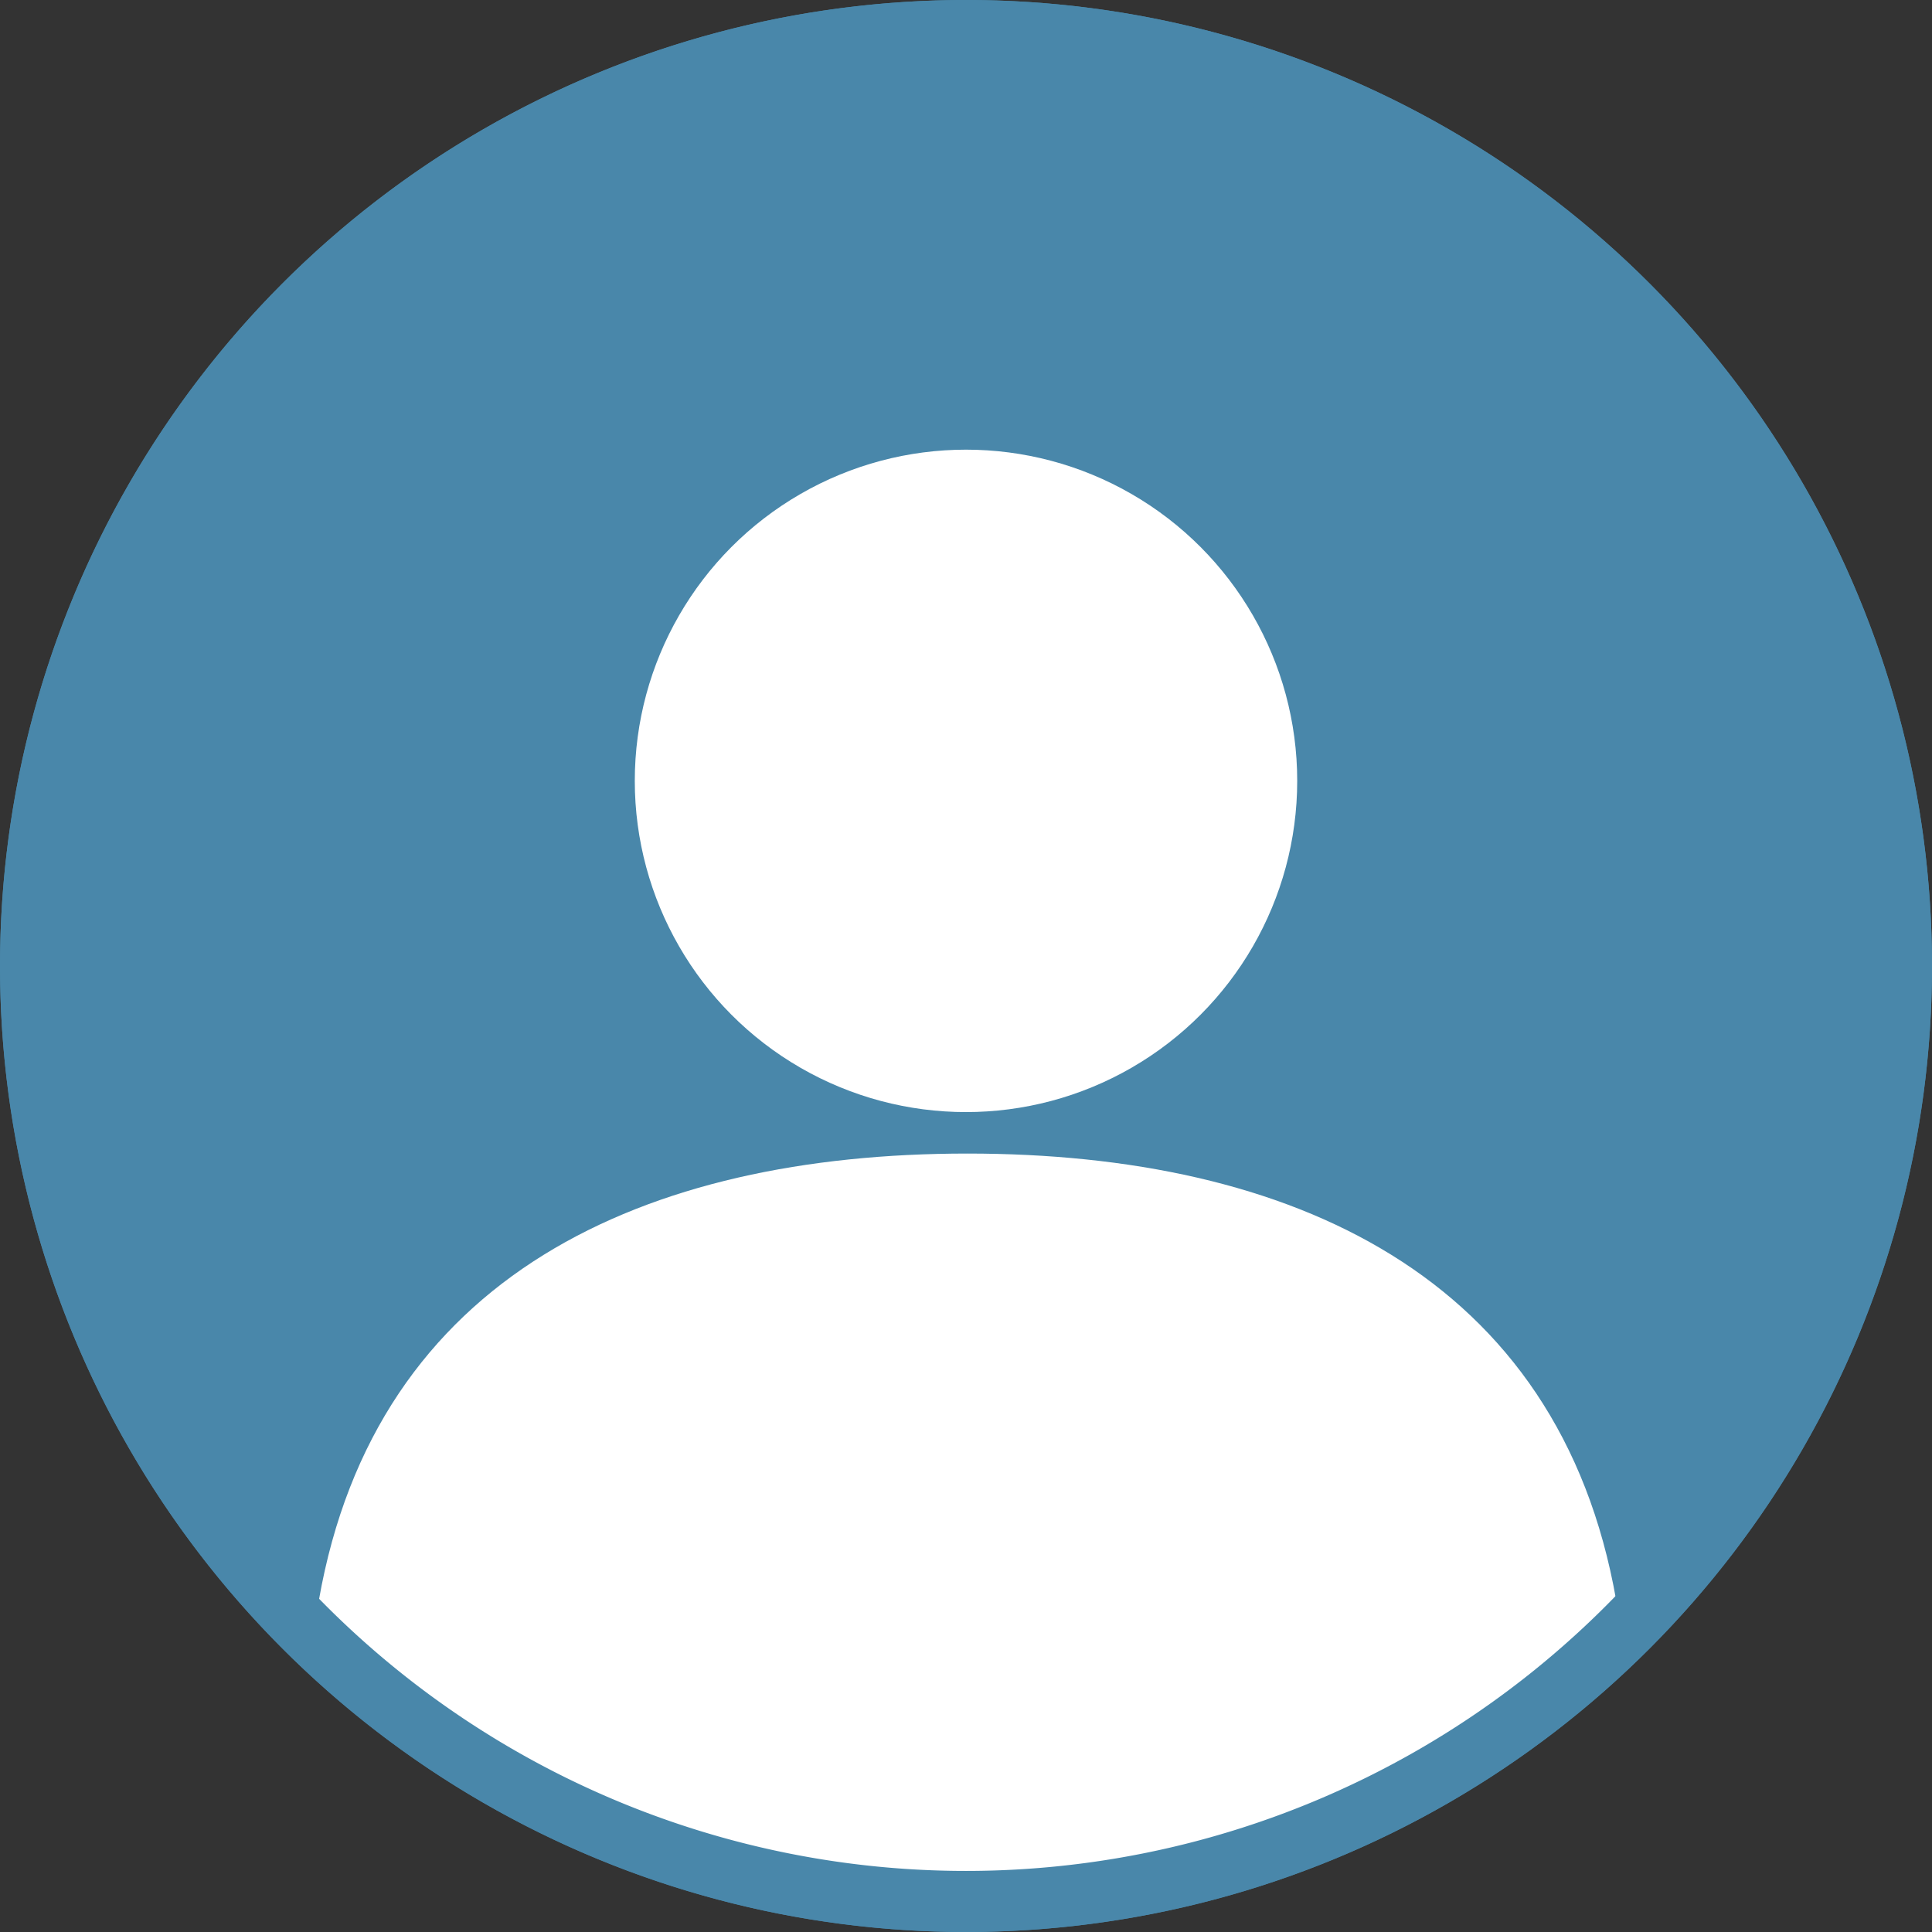 <?xml version="1.0" encoding="UTF-8" standalone="no"?>
<!-- Created with Inkscape (http://www.inkscape.org/) -->

<svg
   xmlns:dc="http://purl.org/dc/elements/1.1/"
   xmlns:cc="http://creativecommons.org/ns#"
   xmlns:rdf="http://www.w3.org/1999/02/22-rdf-syntax-ns#"
   xmlns:svg="http://www.w3.org/2000/svg"
   xmlns="http://www.w3.org/2000/svg"
   xmlns:sodipodi="http://sodipodi.sourceforge.net/DTD/sodipodi-0.dtd"
   xmlns:inkscape="http://www.inkscape.org/namespaces/inkscape"
   width="65.768mm"
   height="65.768mm"
   viewBox="0 0 65.768 65.768"
   version="1.1"
   id="svg8"
   inkscape:version="0.92.4 (5da689c313, 2019-01-14)"
   sodipodi:docname="user.svg">
  <rect x="0" y="0" width="65.768" height="65.768" fill="#333333" stroke="none"/>
  <defs
     id="defs2">
    <clipPath
       clipPathUnits="userSpaceOnUse"
       id="clipPath7305">
      <path
         style="fill:#ffffff;fill-opacity:1;stroke:none;stroke-width:1.609;stroke-miterlimit:4;stroke-dasharray:none;stroke-opacity:1"
         d="m 26.458,34.771 c 13.23,0 23.53,6.426 22.49,22.49 v 0.122 c -5.964,5.614 -13.808,8.8 -21.997,8.935 l -0.494,0.203 z"
         id="path7307"
         inkscape:connector-curvature="0"
         sodipodi:nodetypes="cccccc" />
    </clipPath>
    <clipPath
       clipPathUnits="userSpaceOnUse"
       id="clipPath914">
      <path
         style="fill:#ffffff;fill-opacity:1;stroke:none;stroke-width:1.609;stroke-miterlimit:4;stroke-dasharray:none;stroke-opacity:1"
         d="m 26.458,34.771 c 13.23,0 23.53,6.426 22.49,22.49 v 0.122 c -5.964,5.614 -13.808,8.8 -21.997,8.935 l -0.494,0.203 z"
         id="path912"
         inkscape:connector-curvature="0"
         sodipodi:nodetypes="cccccc" />
    </clipPath>
  </defs>
  <sodipodi:namedview
     id="base"
     pagecolor="#ffffff"
     bordercolor="#666666"
     borderopacity="1.0"
     inkscape:pageopacity="0.0"
     inkscape:pageshadow="2"
     inkscape:zoom="4"
     inkscape:cx="163.11465"
     inkscape:cy="62.243407"
     inkscape:document-units="mm"
     inkscape:current-layer="layer1"
     showgrid="true"
     showguides="true"
     inkscape:guide-bbox="true"
     inkscape:snap-object-midpoints="true"
     inkscape:snap-grids="false"
     inkscape:window-width="2736"
     inkscape:window-height="1699"
     inkscape:window-x="-13"
     inkscape:window-y="-13"
     inkscape:window-maximized="1"
     inkscape:snap-to-guides="true"
     inkscape:snap-bbox="true"
     inkscape:bbox-paths="true"
     inkscape:bbox-nodes="true"
     inkscape:snap-bbox-midpoints="true"
     inkscape:snap-bbox-edge-midpoints="true"
     inkscape:object-paths="true"
     inkscape:snap-intersection-paths="true"
     inkscape:snap-smooth-nodes="true">
    <inkscape:grid
       type="xygrid"
       id="grid815"
       originx="6.426"
       originy="-234.345" />
    <sodipodi:guide
       position="32.884,32.884"
       orientation="0,1"
       id="guide817"
       inkscape:locked="false" />
    <sodipodi:guide
       position="32.884,32.884"
       orientation="1,0"
       id="guide819"
       inkscape:locked="false" />
    <sodipodi:guide
       position="32.884,1.228"
       orientation="0,1"
       id="guide7260"
       inkscape:locked="false" />
    <sodipodi:guide
       position="102.104,26.561"
       orientation="0,1"
       id="guide7266"
       inkscape:locked="false" />
  </sodipodi:namedview>
  <g
     inkscape:label="Ebene 1"
     inkscape:groupmode="layer"
     id="layer1"
     transform="translate(6.426,3.113)">
    <circle
       style="fill:#4987aa;fill-opacity:1;stroke:none;stroke-width:1.609;stroke-miterlimit:4;stroke-dasharray:none;stroke-opacity:1"
       id="path845"
       cx="26.458"
       cy="29.771"
       r="32.884" />
    <path
       style="fill:#ffffff;fill-opacity:1;stroke:none;stroke-width:1px;stroke-linecap:butt;stroke-linejoin:miter;stroke-opacity:1"
       d="m 124.285,148.184 c -41.478,0 -76.012,15.606 -83.33,57.414 29.414,39.725 83.331,36.461 83.331,36.461 0,0 53.917,3.263 83.331,-36.461 -7.318,-41.808 -41.854,-57.414 -83.332,-57.414 z"
       transform="matrix(0.265,0,0,0.265,-6.426,-3.113)"
       id="path826"
       inkscape:connector-curvature="0"
       sodipodi:nodetypes="scccs" />
    <circle
       style="fill:#ffffff;fill-opacity:1;stroke:none;stroke-width:1.764;stroke-miterlimit:4;stroke-dasharray:none;stroke-opacity:1"
       id="path824"
       cx="26.458"
       cy="23.469"
       r="11.275" />
    <path
       style="fill:#4987aa;fill-opacity:1;stroke:none;stroke-width:1.609;stroke-miterlimit:4;stroke-dasharray:none;stroke-opacity:1"
       d="M 26.458,-3.113 A 32.884,32.884 0 0 0 -6.425,29.771 32.884,32.884 0 0 0 26.458,62.655 32.884,32.884 0 0 0 59.342,29.771 32.884,32.884 0 0 0 26.458,-3.113 Z m 0,2.079 A 30.805,30.805 0 0 1 57.263,29.771 30.805,30.805 0 0 1 26.458,60.576 30.805,30.805 0 0 1 -4.347,29.771 30.805,30.805 0 0 1 26.458,-1.034 Z"
       id="circle933"
       inkscape:connector-curvature="0" />
  </g>
</svg>
